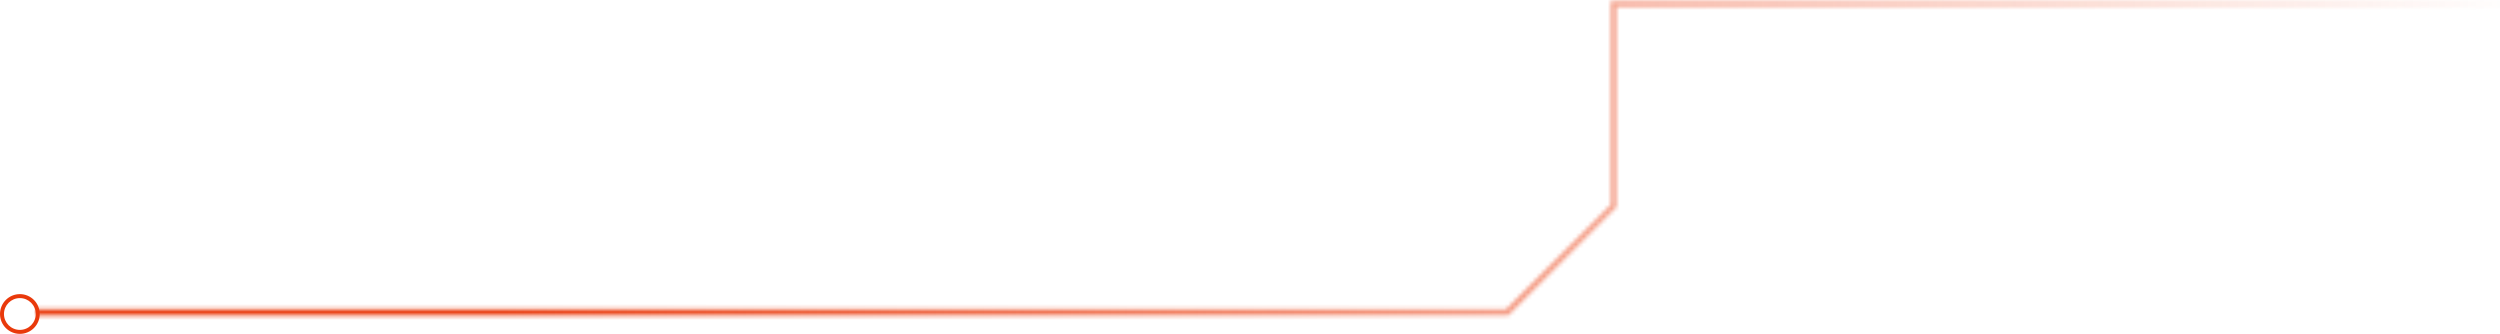 <svg width="629" height="84" viewBox="0 0 629 84" fill="none" xmlns="http://www.w3.org/2000/svg">
<mask id="mask0_4590_106908" style="mask-type:alpha" maskUnits="userSpaceOnUse" x="9" y="0" width="626" height="80">
<path d="M9.047 78.552H379.247L405.997 51.801V1H635" stroke="#E9390B" stroke-width="1.5"/>
</mask>
<g mask="url(#mask0_4590_106908)">
<rect x="636" y="181.001" width="643" height="251" transform="rotate(-180 636 181.001)" fill="url(#paint0_linear_4590_106908)"/>
</g>
<path fill-rule="evenodd" clip-rule="evenodd" d="M5 75.001C2.791 75.001 1 76.792 1 79.001C1 81.21 2.791 83.001 5 83.001C7.209 83.001 9 81.21 9 79.001C9 76.792 7.209 75.001 5 75.001ZM5 74.001C2.239 74.001 0 76.24 0 79.001C0 81.762 2.239 84.001 5 84.001C7.761 84.001 10 81.762 10 79.001C10 76.24 7.761 74.001 5 74.001Z" fill="#E9390B"/>
<defs>
<linearGradient id="paint0_linear_4590_106908" x1="1279" y1="181.001" x2="636" y2="181.001" gradientUnits="userSpaceOnUse">
<stop offset="0.208" stop-color="#E9390B"/>
<stop offset="1" stop-color="#E9390B" stop-opacity="0"/>
</linearGradient>
</defs>
</svg>
